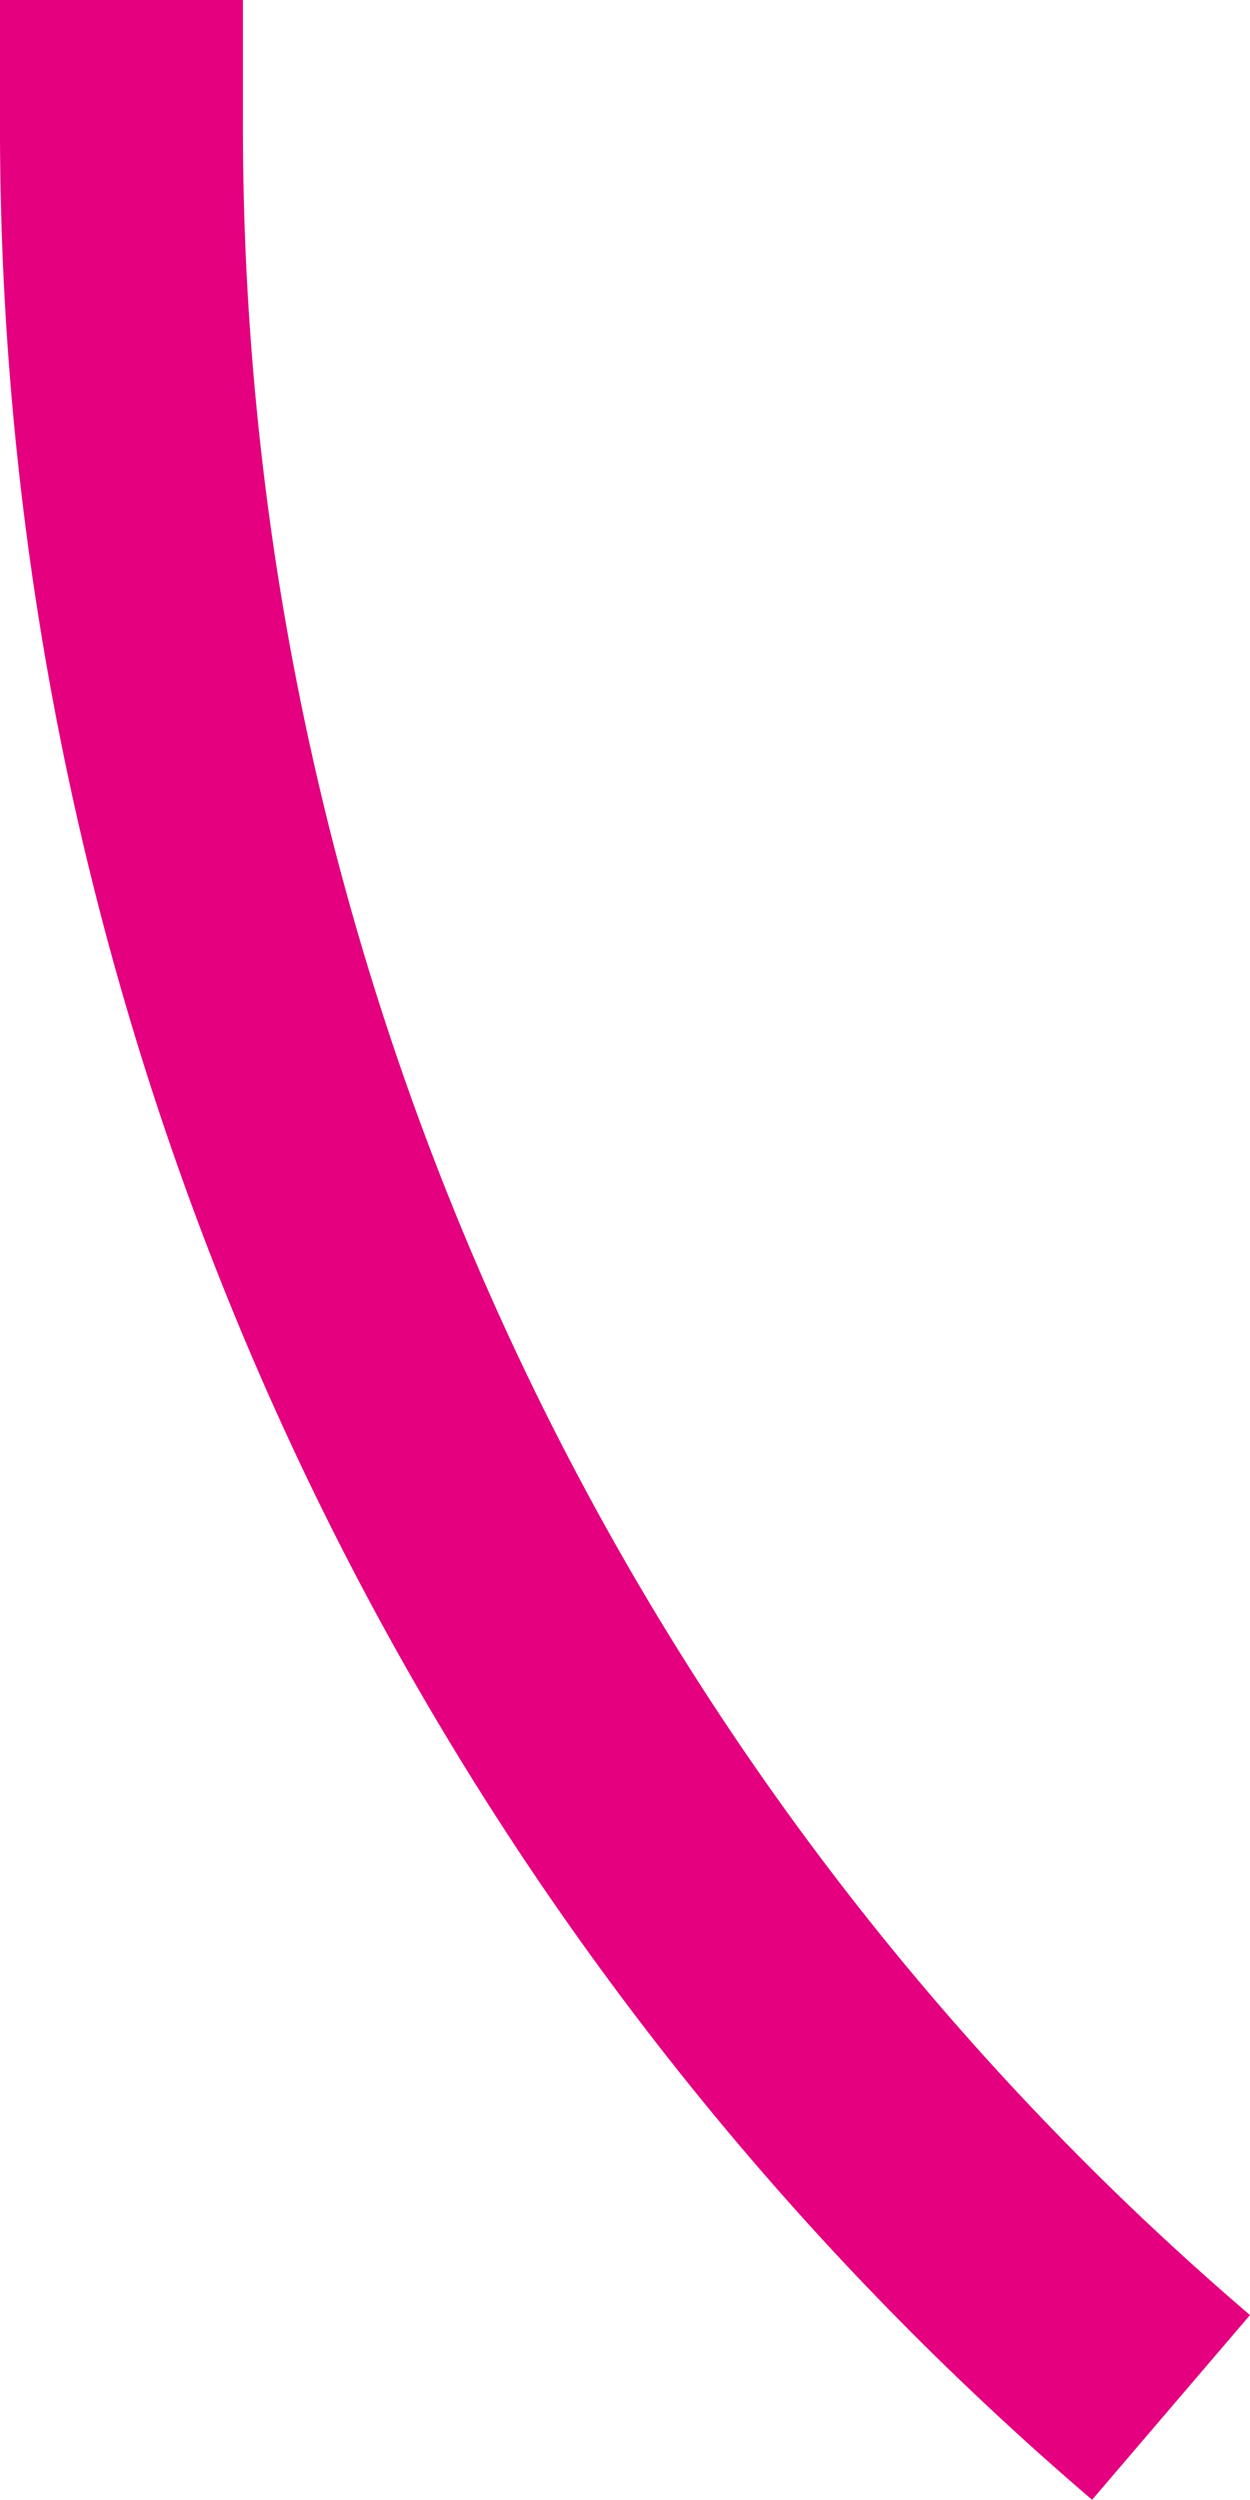 <svg xmlns="http://www.w3.org/2000/svg" width="10.29" height="20.57" viewBox="0 0 10.29 20.57">
  <title>05</title>
  <g id="레이어_2" data-name="레이어 2">
    <g id="Layer_1" data-name="Layer 1">
      <path d="M9.64,19.81A24.68,24.68,0,0,1,1,1C1,.7,1,.37,1,0" fill="none" stroke="#e4007f" stroke-miterlimit="10" stroke-width="2"/>
    </g>
  </g>
</svg>
